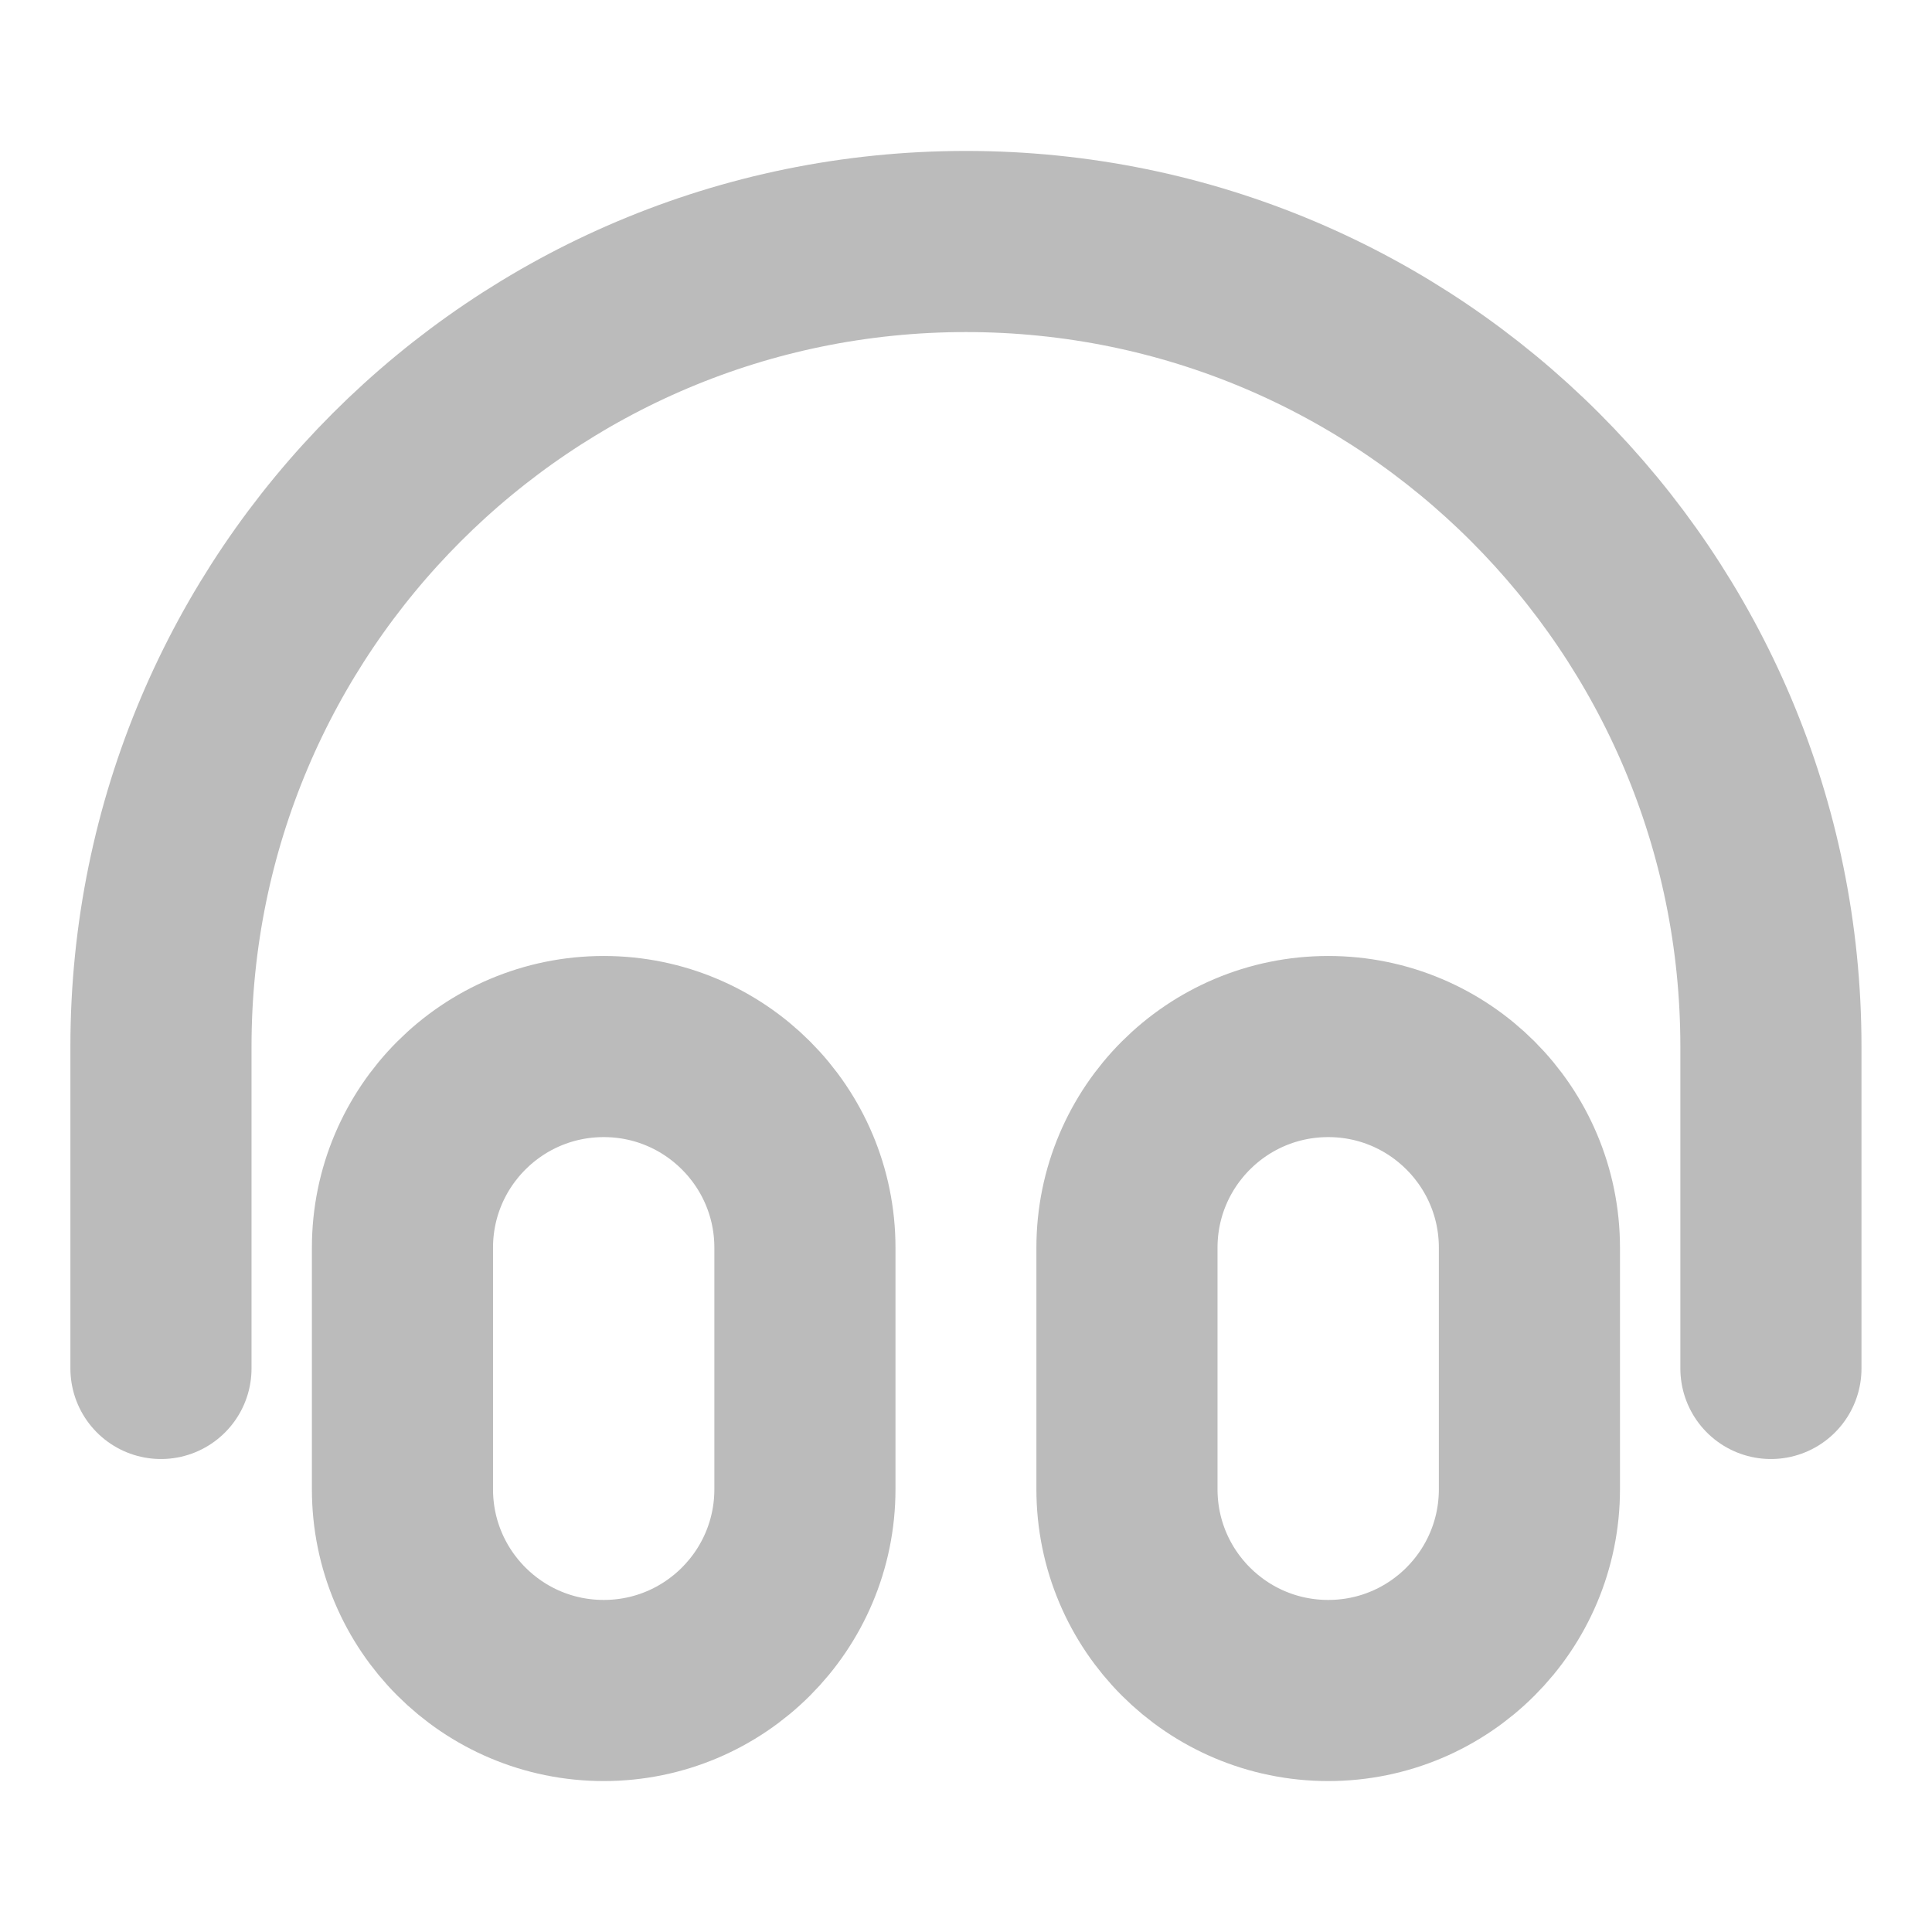 <svg width="16" height="16" viewBox="0 0 16 16" fill="none" xmlns="http://www.w3.org/2000/svg">
<path d="M14.666 11.333V8.667C14.666 4.985 11.682 2 8 2C4.318 2 1.333 4.985 1.333 8.667V11.333M5 14C4.079 14 3.333 13.254 3.333 12.333V10.333C3.333 9.413 4.079 8.667 5 8.667C5.92 8.667 6.666 9.413 6.666 10.333V12.333C6.666 13.254 5.92 14 5 14ZM11 14C10.079 14 9.333 13.254 9.333 12.333V10.333C9.333 9.413 10.079 8.667 11 8.667C11.92 8.667 12.666 9.413 12.666 10.333V12.333C12.666 13.254 11.92 14 11 14Z" stroke="#BBBBBB" stroke-width="1.5" stroke-linecap="round" stroke-linejoin="round"/>
</svg>
